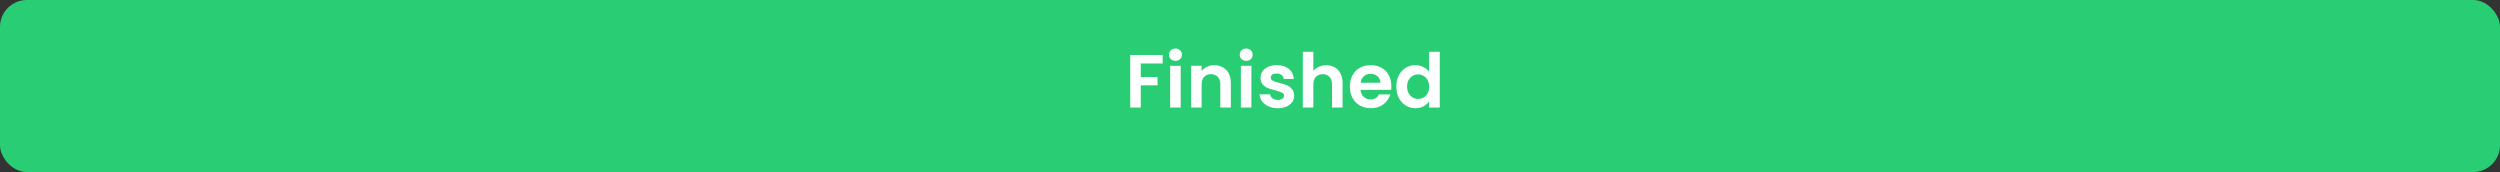 <svg width="465" height="32" viewBox="0 0 465 32" fill="none" xmlns="http://www.w3.org/2000/svg">
<rect x="0" y="0" width="465" height="32" fill="#333333" stroke="none"/>
<rect width="465" height="32" rx="5" fill="#29CD74"/>
<path d="M216.257 10.228V11.81H212.183V14.316H215.305V15.87H212.183V20H210.223V10.228H216.257ZM218.641 11.32C218.295 11.32 218.006 11.213 217.773 10.998C217.549 10.774 217.437 10.499 217.437 10.172C217.437 9.845 217.549 9.575 217.773 9.36C218.006 9.136 218.295 9.024 218.641 9.024C218.986 9.024 219.271 9.136 219.495 9.36C219.728 9.575 219.845 9.845 219.845 10.172C219.845 10.499 219.728 10.774 219.495 10.998C219.271 11.213 218.986 11.32 218.641 11.32ZM219.607 12.244V20H217.647V12.244H219.607ZM225.841 12.132C226.765 12.132 227.512 12.426 228.081 13.014C228.65 13.593 228.935 14.405 228.935 15.45V20H226.975V15.716C226.975 15.1 226.821 14.629 226.513 14.302C226.205 13.966 225.785 13.798 225.253 13.798C224.712 13.798 224.282 13.966 223.965 14.302C223.657 14.629 223.503 15.1 223.503 15.716V20H221.543V12.244H223.503V13.21C223.764 12.874 224.096 12.613 224.497 12.426C224.908 12.23 225.356 12.132 225.841 12.132ZM231.793 11.32C231.448 11.32 231.158 11.213 230.925 10.998C230.701 10.774 230.589 10.499 230.589 10.172C230.589 9.845 230.701 9.575 230.925 9.36C231.158 9.136 231.448 9.024 231.793 9.024C232.138 9.024 232.423 9.136 232.647 9.36C232.88 9.575 232.997 9.845 232.997 10.172C232.997 10.499 232.88 10.774 232.647 10.998C232.423 11.213 232.138 11.32 231.793 11.32ZM232.759 12.244V20H230.799V12.244H232.759ZM237.663 20.126C237.029 20.126 236.459 20.014 235.955 19.79C235.451 19.557 235.05 19.244 234.751 18.852C234.462 18.46 234.303 18.026 234.275 17.55H236.249C236.287 17.849 236.431 18.096 236.683 18.292C236.945 18.488 237.267 18.586 237.649 18.586C238.023 18.586 238.312 18.511 238.517 18.362C238.732 18.213 238.839 18.021 238.839 17.788C238.839 17.536 238.709 17.349 238.447 17.228C238.195 17.097 237.789 16.957 237.229 16.808C236.651 16.668 236.175 16.523 235.801 16.374C235.437 16.225 235.12 15.996 234.849 15.688C234.588 15.38 234.457 14.965 234.457 14.442C234.457 14.013 234.579 13.621 234.821 13.266C235.073 12.911 235.428 12.631 235.885 12.426C236.352 12.221 236.898 12.118 237.523 12.118C238.447 12.118 239.185 12.351 239.735 12.818C240.286 13.275 240.589 13.896 240.645 14.68H238.769C238.741 14.372 238.611 14.129 238.377 13.952C238.153 13.765 237.85 13.672 237.467 13.672C237.113 13.672 236.837 13.737 236.641 13.868C236.455 13.999 236.361 14.181 236.361 14.414C236.361 14.675 236.492 14.876 236.753 15.016C237.015 15.147 237.421 15.282 237.971 15.422C238.531 15.562 238.993 15.707 239.357 15.856C239.721 16.005 240.034 16.239 240.295 16.556C240.566 16.864 240.706 17.275 240.715 17.788C240.715 18.236 240.589 18.637 240.337 18.992C240.095 19.347 239.74 19.627 239.273 19.832C238.816 20.028 238.279 20.126 237.663 20.126ZM246.692 12.132C247.28 12.132 247.803 12.263 248.26 12.524C248.718 12.776 249.072 13.154 249.324 13.658C249.586 14.153 249.716 14.75 249.716 15.45V20H247.756V15.716C247.756 15.1 247.602 14.629 247.294 14.302C246.986 13.966 246.566 13.798 246.034 13.798C245.493 13.798 245.064 13.966 244.746 14.302C244.438 14.629 244.284 15.1 244.284 15.716V20H242.324V9.64H244.284V13.21C244.536 12.874 244.872 12.613 245.292 12.426C245.712 12.23 246.179 12.132 246.692 12.132ZM258.79 15.954C258.79 16.234 258.772 16.486 258.734 16.71H253.064C253.111 17.27 253.307 17.709 253.652 18.026C253.998 18.343 254.422 18.502 254.926 18.502C255.654 18.502 256.172 18.189 256.48 17.564H258.594C258.37 18.311 257.941 18.927 257.306 19.412C256.672 19.888 255.892 20.126 254.968 20.126C254.222 20.126 253.55 19.963 252.952 19.636C252.364 19.3 251.902 18.829 251.566 18.222C251.24 17.615 251.076 16.915 251.076 16.122C251.076 15.319 251.24 14.615 251.566 14.008C251.893 13.401 252.35 12.935 252.938 12.608C253.526 12.281 254.203 12.118 254.968 12.118C255.706 12.118 256.364 12.277 256.942 12.594C257.53 12.911 257.983 13.364 258.3 13.952C258.627 14.531 258.79 15.198 258.79 15.954ZM256.76 15.394C256.751 14.89 256.569 14.489 256.214 14.19C255.86 13.882 255.426 13.728 254.912 13.728C254.427 13.728 254.016 13.877 253.68 14.176C253.354 14.465 253.153 14.871 253.078 15.394H256.76ZM259.717 16.094C259.717 15.31 259.871 14.615 260.179 14.008C260.496 13.401 260.926 12.935 261.467 12.608C262.008 12.281 262.61 12.118 263.273 12.118C263.777 12.118 264.258 12.23 264.715 12.454C265.172 12.669 265.536 12.958 265.807 13.322V9.64H267.795V20H265.807V18.852C265.564 19.235 265.224 19.543 264.785 19.776C264.346 20.009 263.838 20.126 263.259 20.126C262.606 20.126 262.008 19.958 261.467 19.622C260.926 19.286 260.496 18.815 260.179 18.208C259.871 17.592 259.717 16.887 259.717 16.094ZM265.821 16.122C265.821 15.646 265.728 15.24 265.541 14.904C265.354 14.559 265.102 14.297 264.785 14.12C264.468 13.933 264.127 13.84 263.763 13.84C263.399 13.84 263.063 13.929 262.755 14.106C262.447 14.283 262.195 14.545 261.999 14.89C261.812 15.226 261.719 15.627 261.719 16.094C261.719 16.561 261.812 16.971 261.999 17.326C262.195 17.671 262.447 17.937 262.755 18.124C263.072 18.311 263.408 18.404 263.763 18.404C264.127 18.404 264.468 18.315 264.785 18.138C265.102 17.951 265.354 17.69 265.541 17.354C265.728 17.009 265.821 16.598 265.821 16.122Z" fill="white"/>
</svg>
